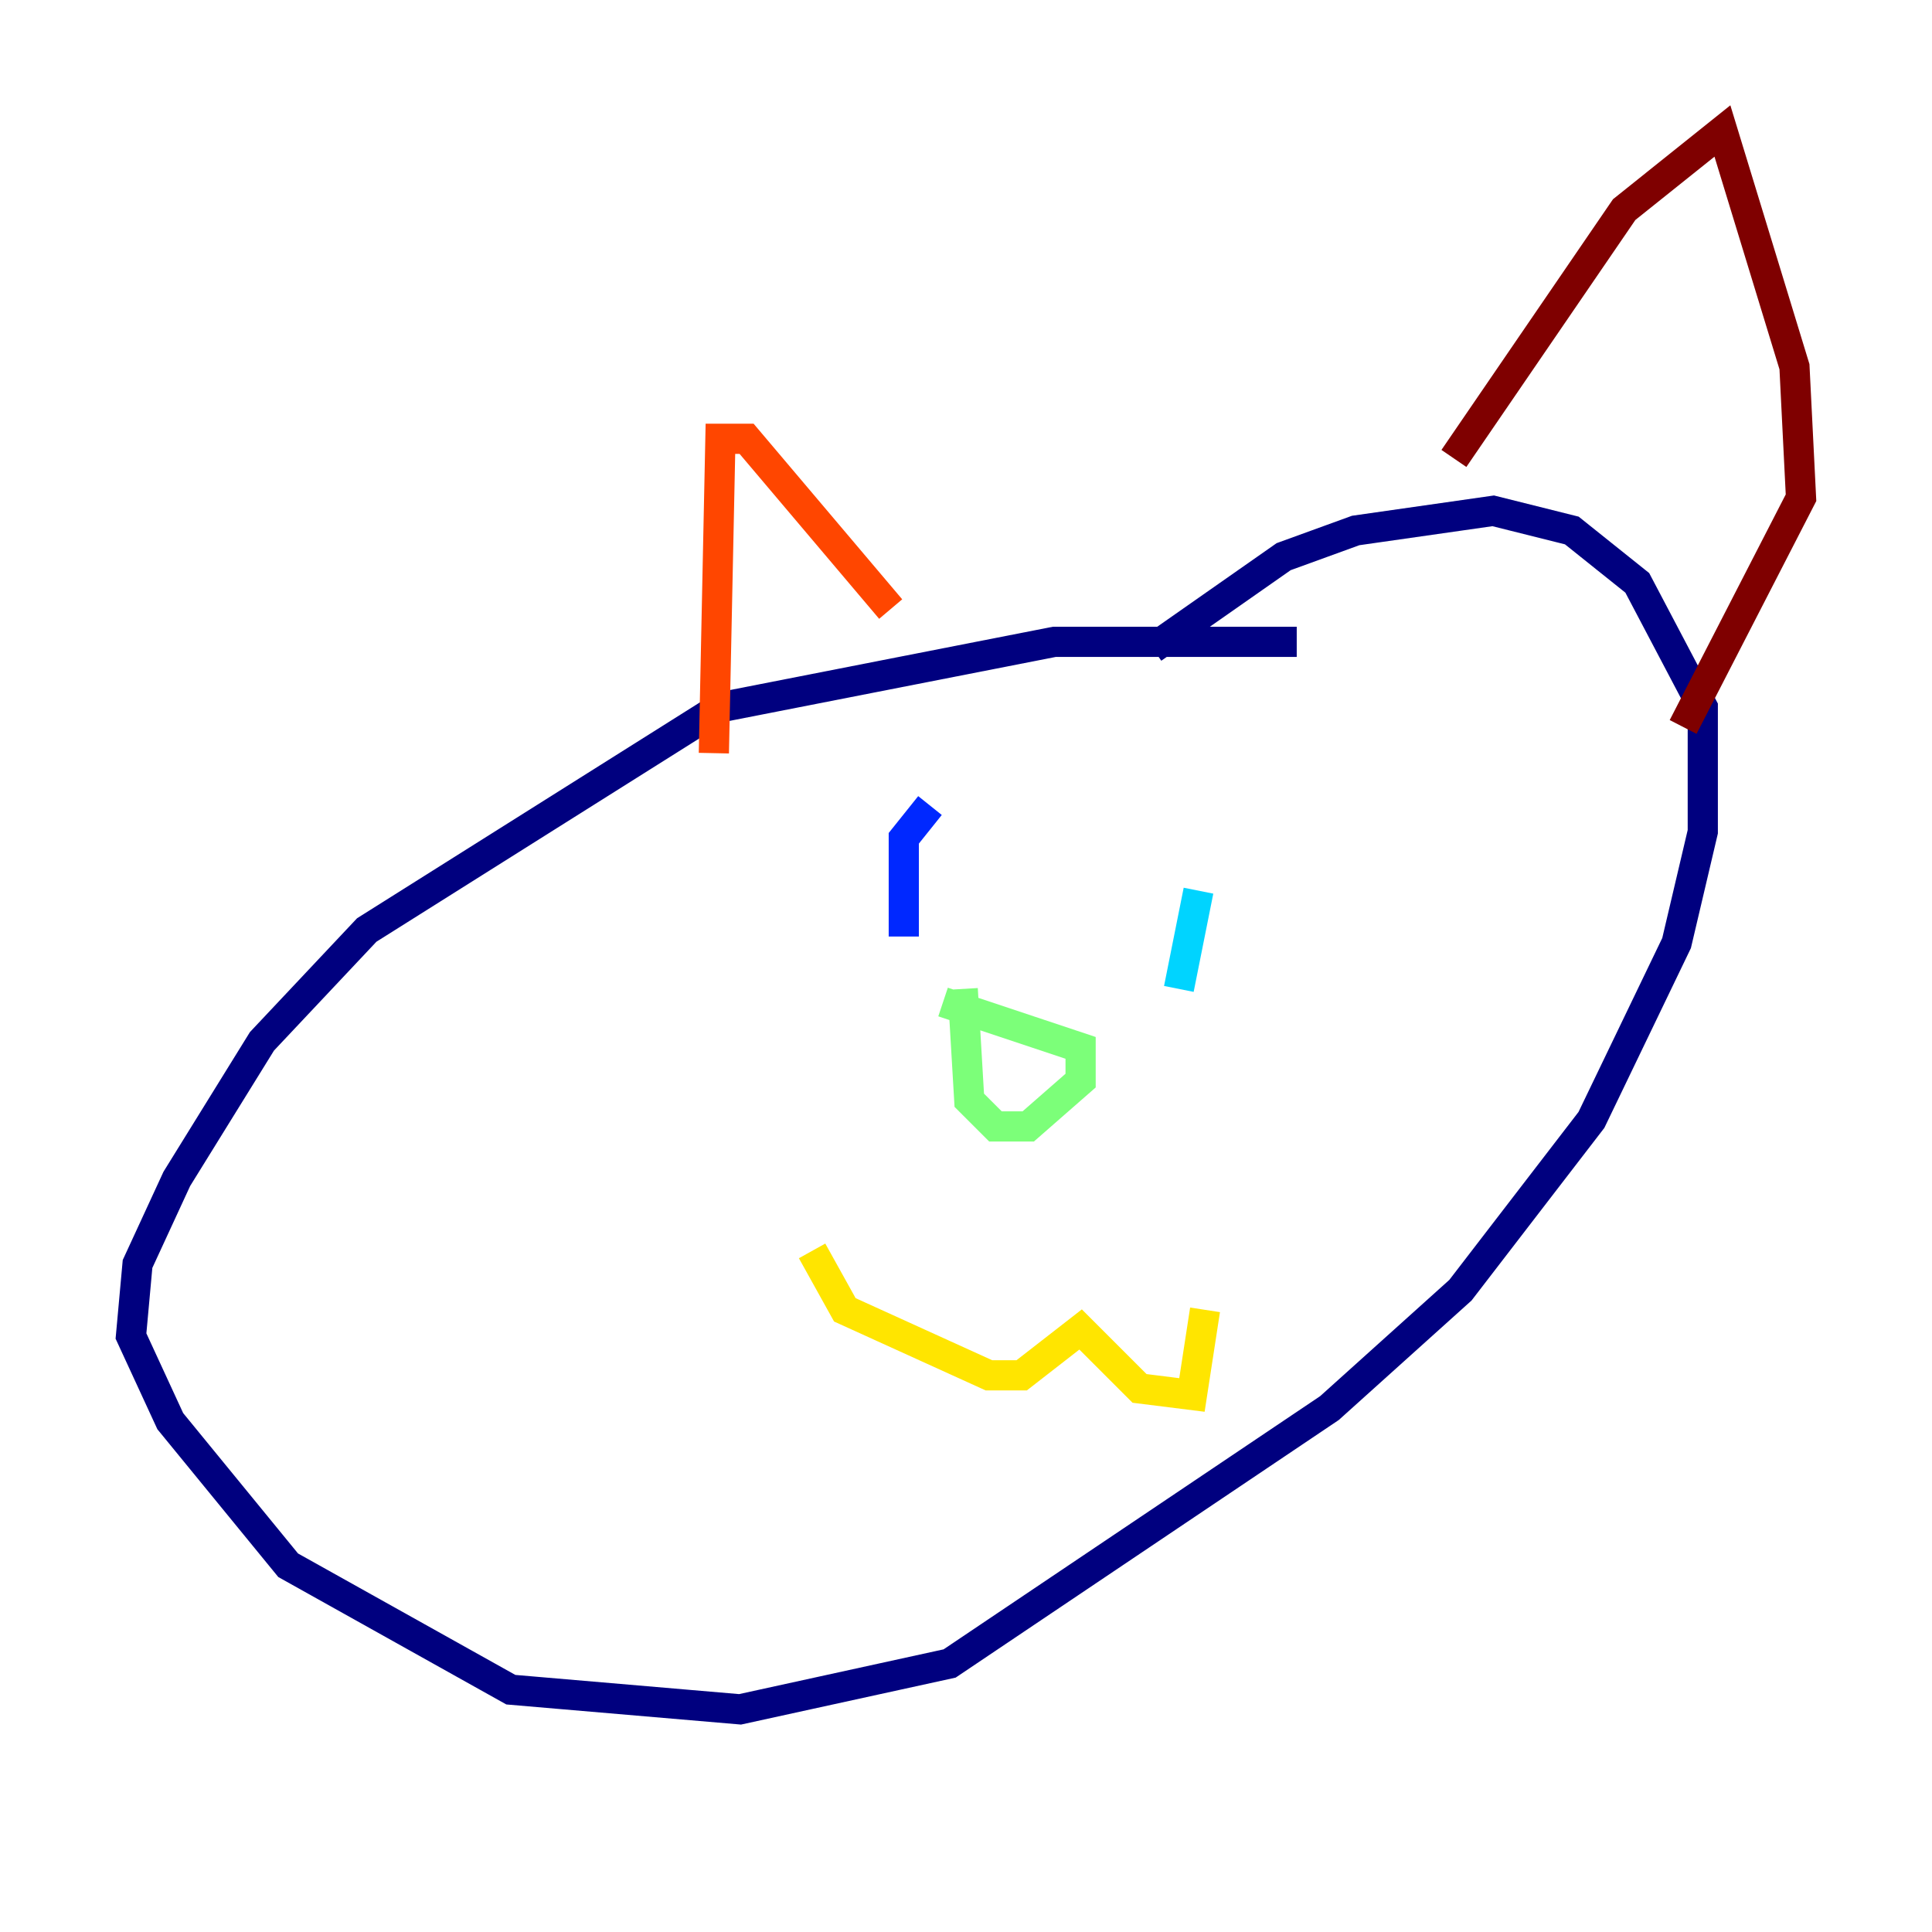 <?xml version="1.0" encoding="utf-8" ?>
<svg baseProfile="tiny" height="128" version="1.2" viewBox="0,0,128,128" width="128" xmlns="http://www.w3.org/2000/svg" xmlns:ev="http://www.w3.org/2001/xml-events" xmlns:xlink="http://www.w3.org/1999/xlink"><defs /><polyline fill="none" points="85.912,42.522 69.858,42.522 47.729,46.861 24.298,61.614 17.356,68.99 11.715,78.102 9.112,83.742 8.678,88.515 11.281,94.156 19.091,103.702 33.844,111.946 49.031,113.248 62.915,110.21 88.081,93.288 96.759,85.478 105.437,74.197 111.078,62.481 112.814,55.105 112.814,46.861 108.475,38.617 104.136,35.146 98.929,33.844 89.817,35.146 85.044,36.881 76.366,42.956" stroke="#00007f" stroke-width="2" /><polyline fill="none" points="61.614,53.37 59.878,55.539 59.878,62.047" stroke="#0028ff" stroke-width="2" /><polyline fill="none" points="79.403,59.01 78.102,65.519" stroke="#00d4ff" stroke-width="2" /><polyline fill="none" points="62.481,66.386 71.593,69.424 71.593,71.593 68.122,74.63 65.953,74.63 64.217,72.895 63.783,65.519" stroke="#7cff79" stroke-width="2" /><polyline fill="none" points="53.803,82.875 55.973,86.78 65.519,91.119 67.688,91.119 71.593,88.081 75.498,91.986 78.969,92.42 79.837,86.78" stroke="#ffe500" stroke-width="2" /><polyline fill="none" points="47.295,49.898 47.729,29.071 49.464,29.071 59.01,40.352" stroke="#ff4600" stroke-width="2" /><polyline fill="none" points="96.325,30.373 107.607,13.885 114.115,8.678 118.888,24.298 119.322,32.976 111.512,48.163" stroke="#7f0000" stroke-width="2" /></svg>